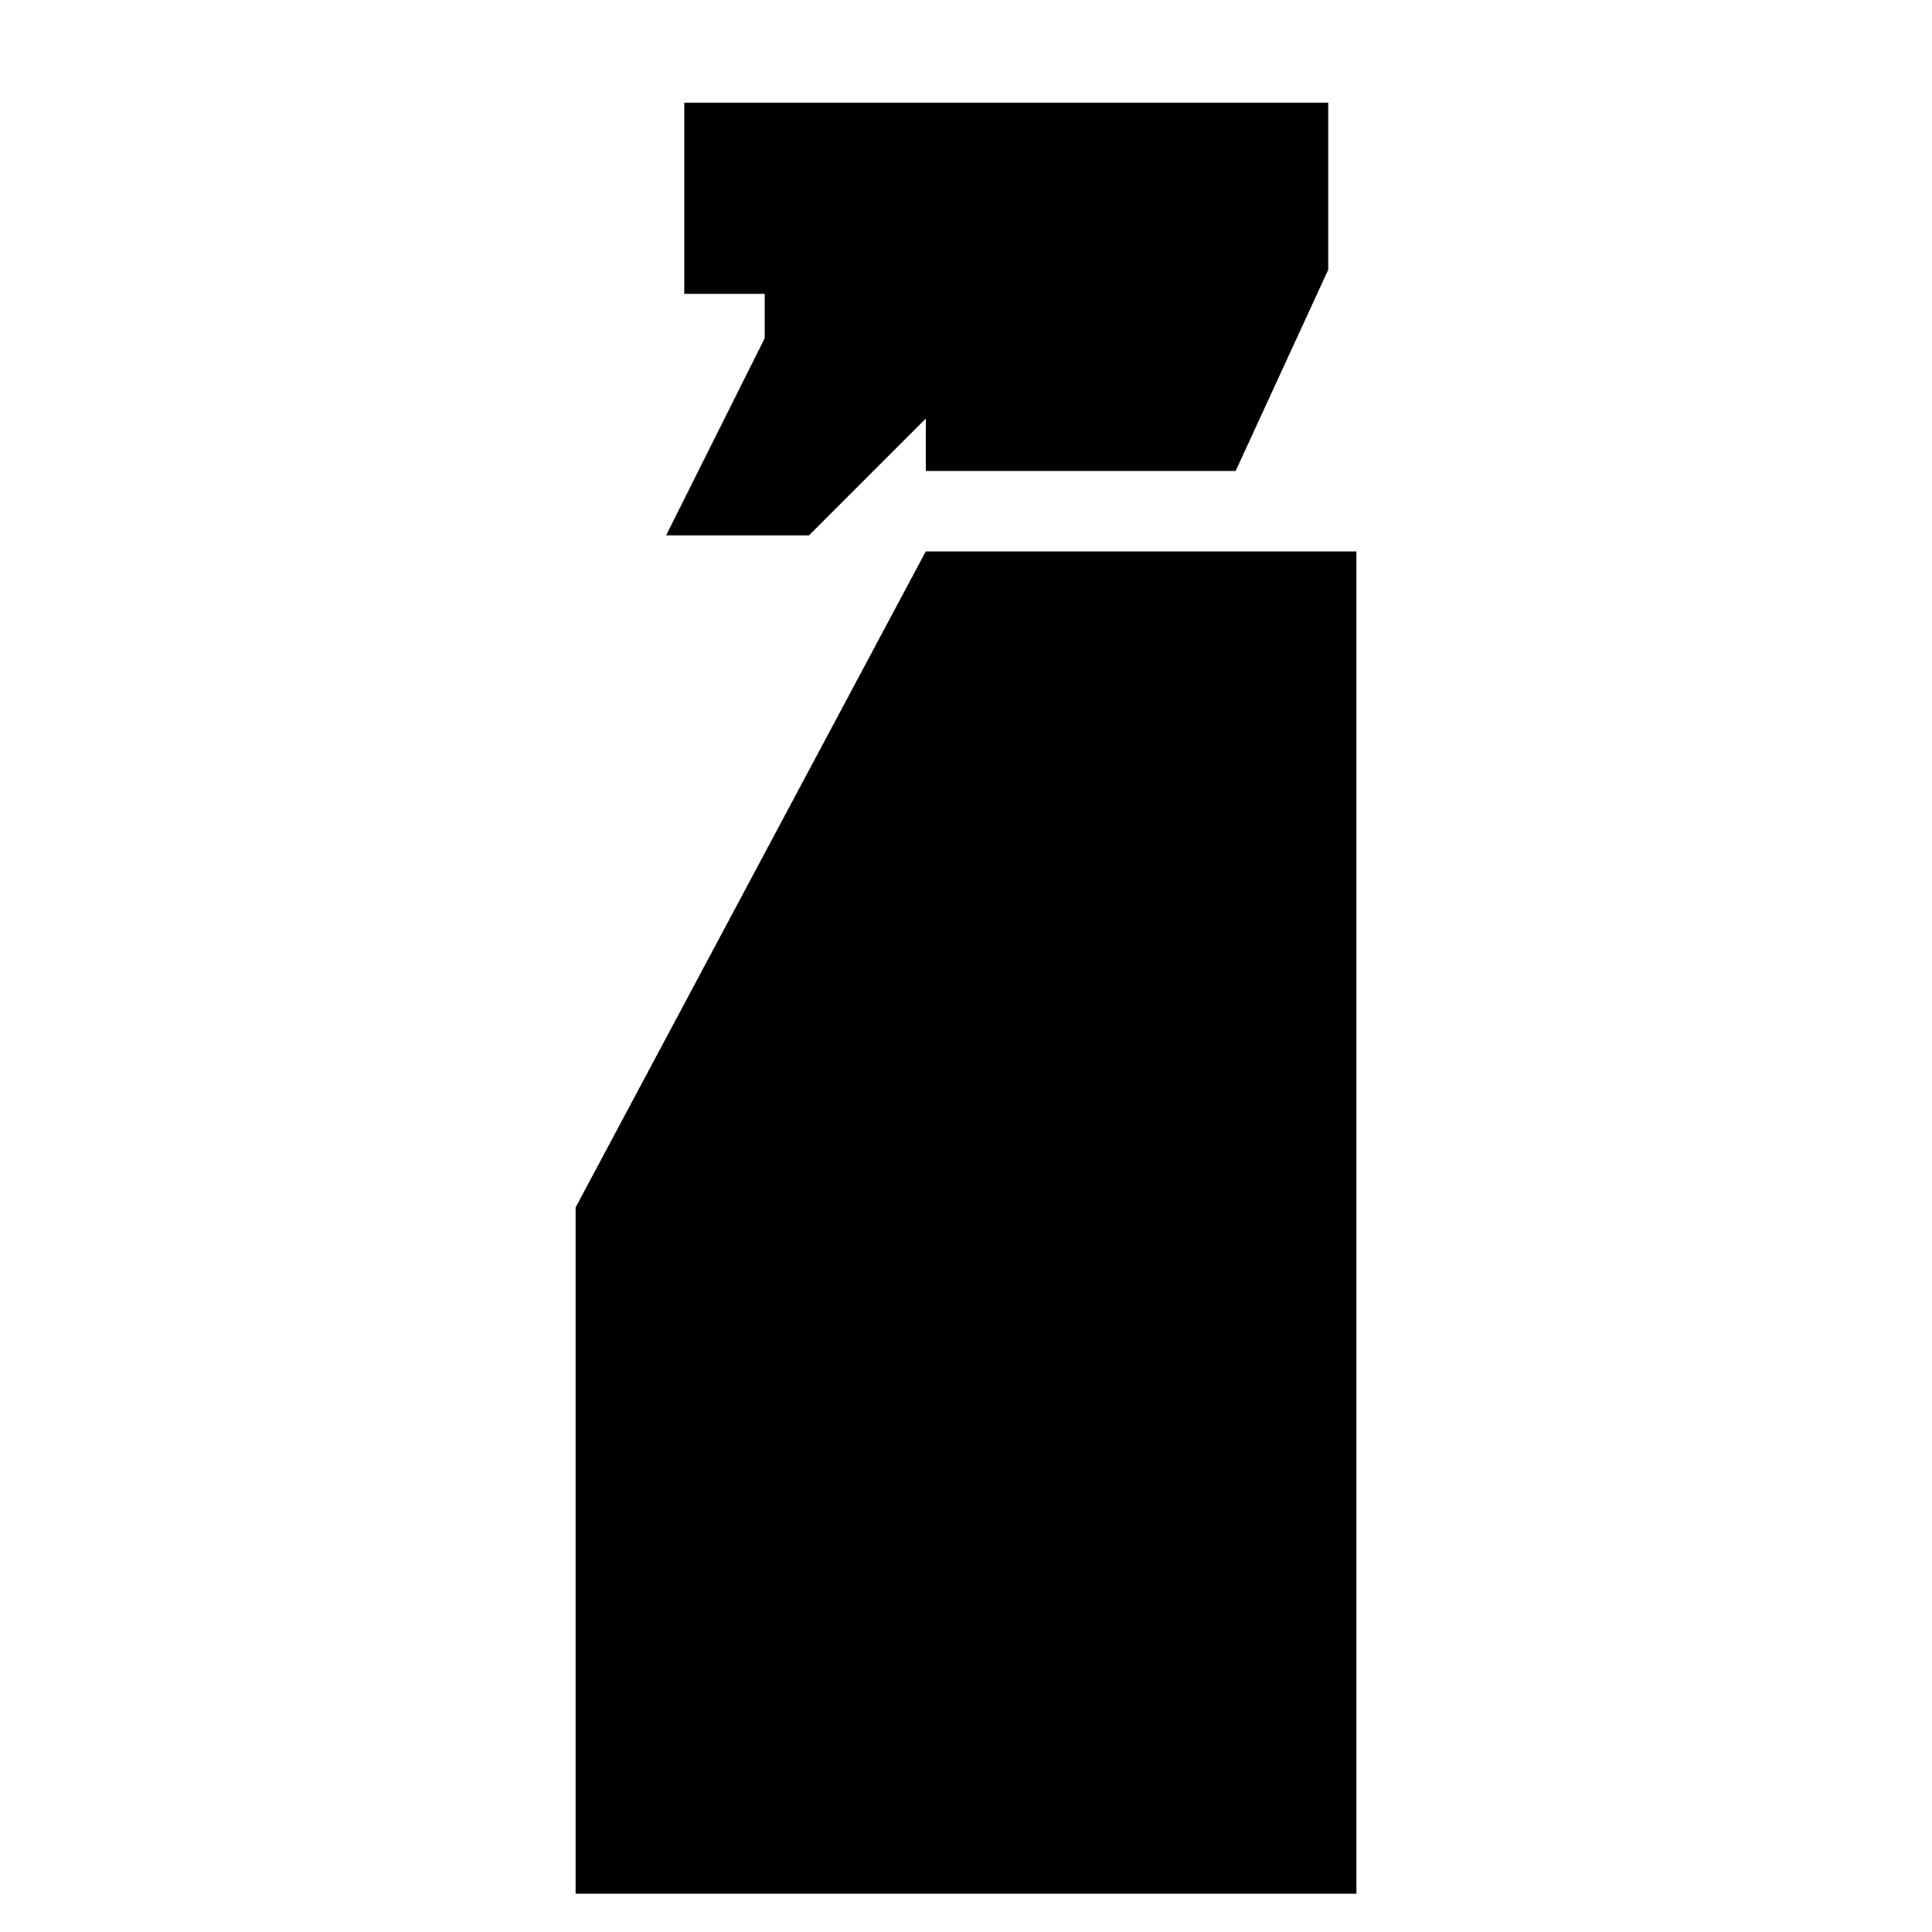<svg xmlns="http://www.w3.org/2000/svg" height="24" viewBox="0 -960 960 960" width="24"><path d="m331-694 49-98v-22h-40v-95h320v83l-46 100H460v-26l-58 58h-71ZM286-19v-341l174-326h214v667H286Z"/></svg>